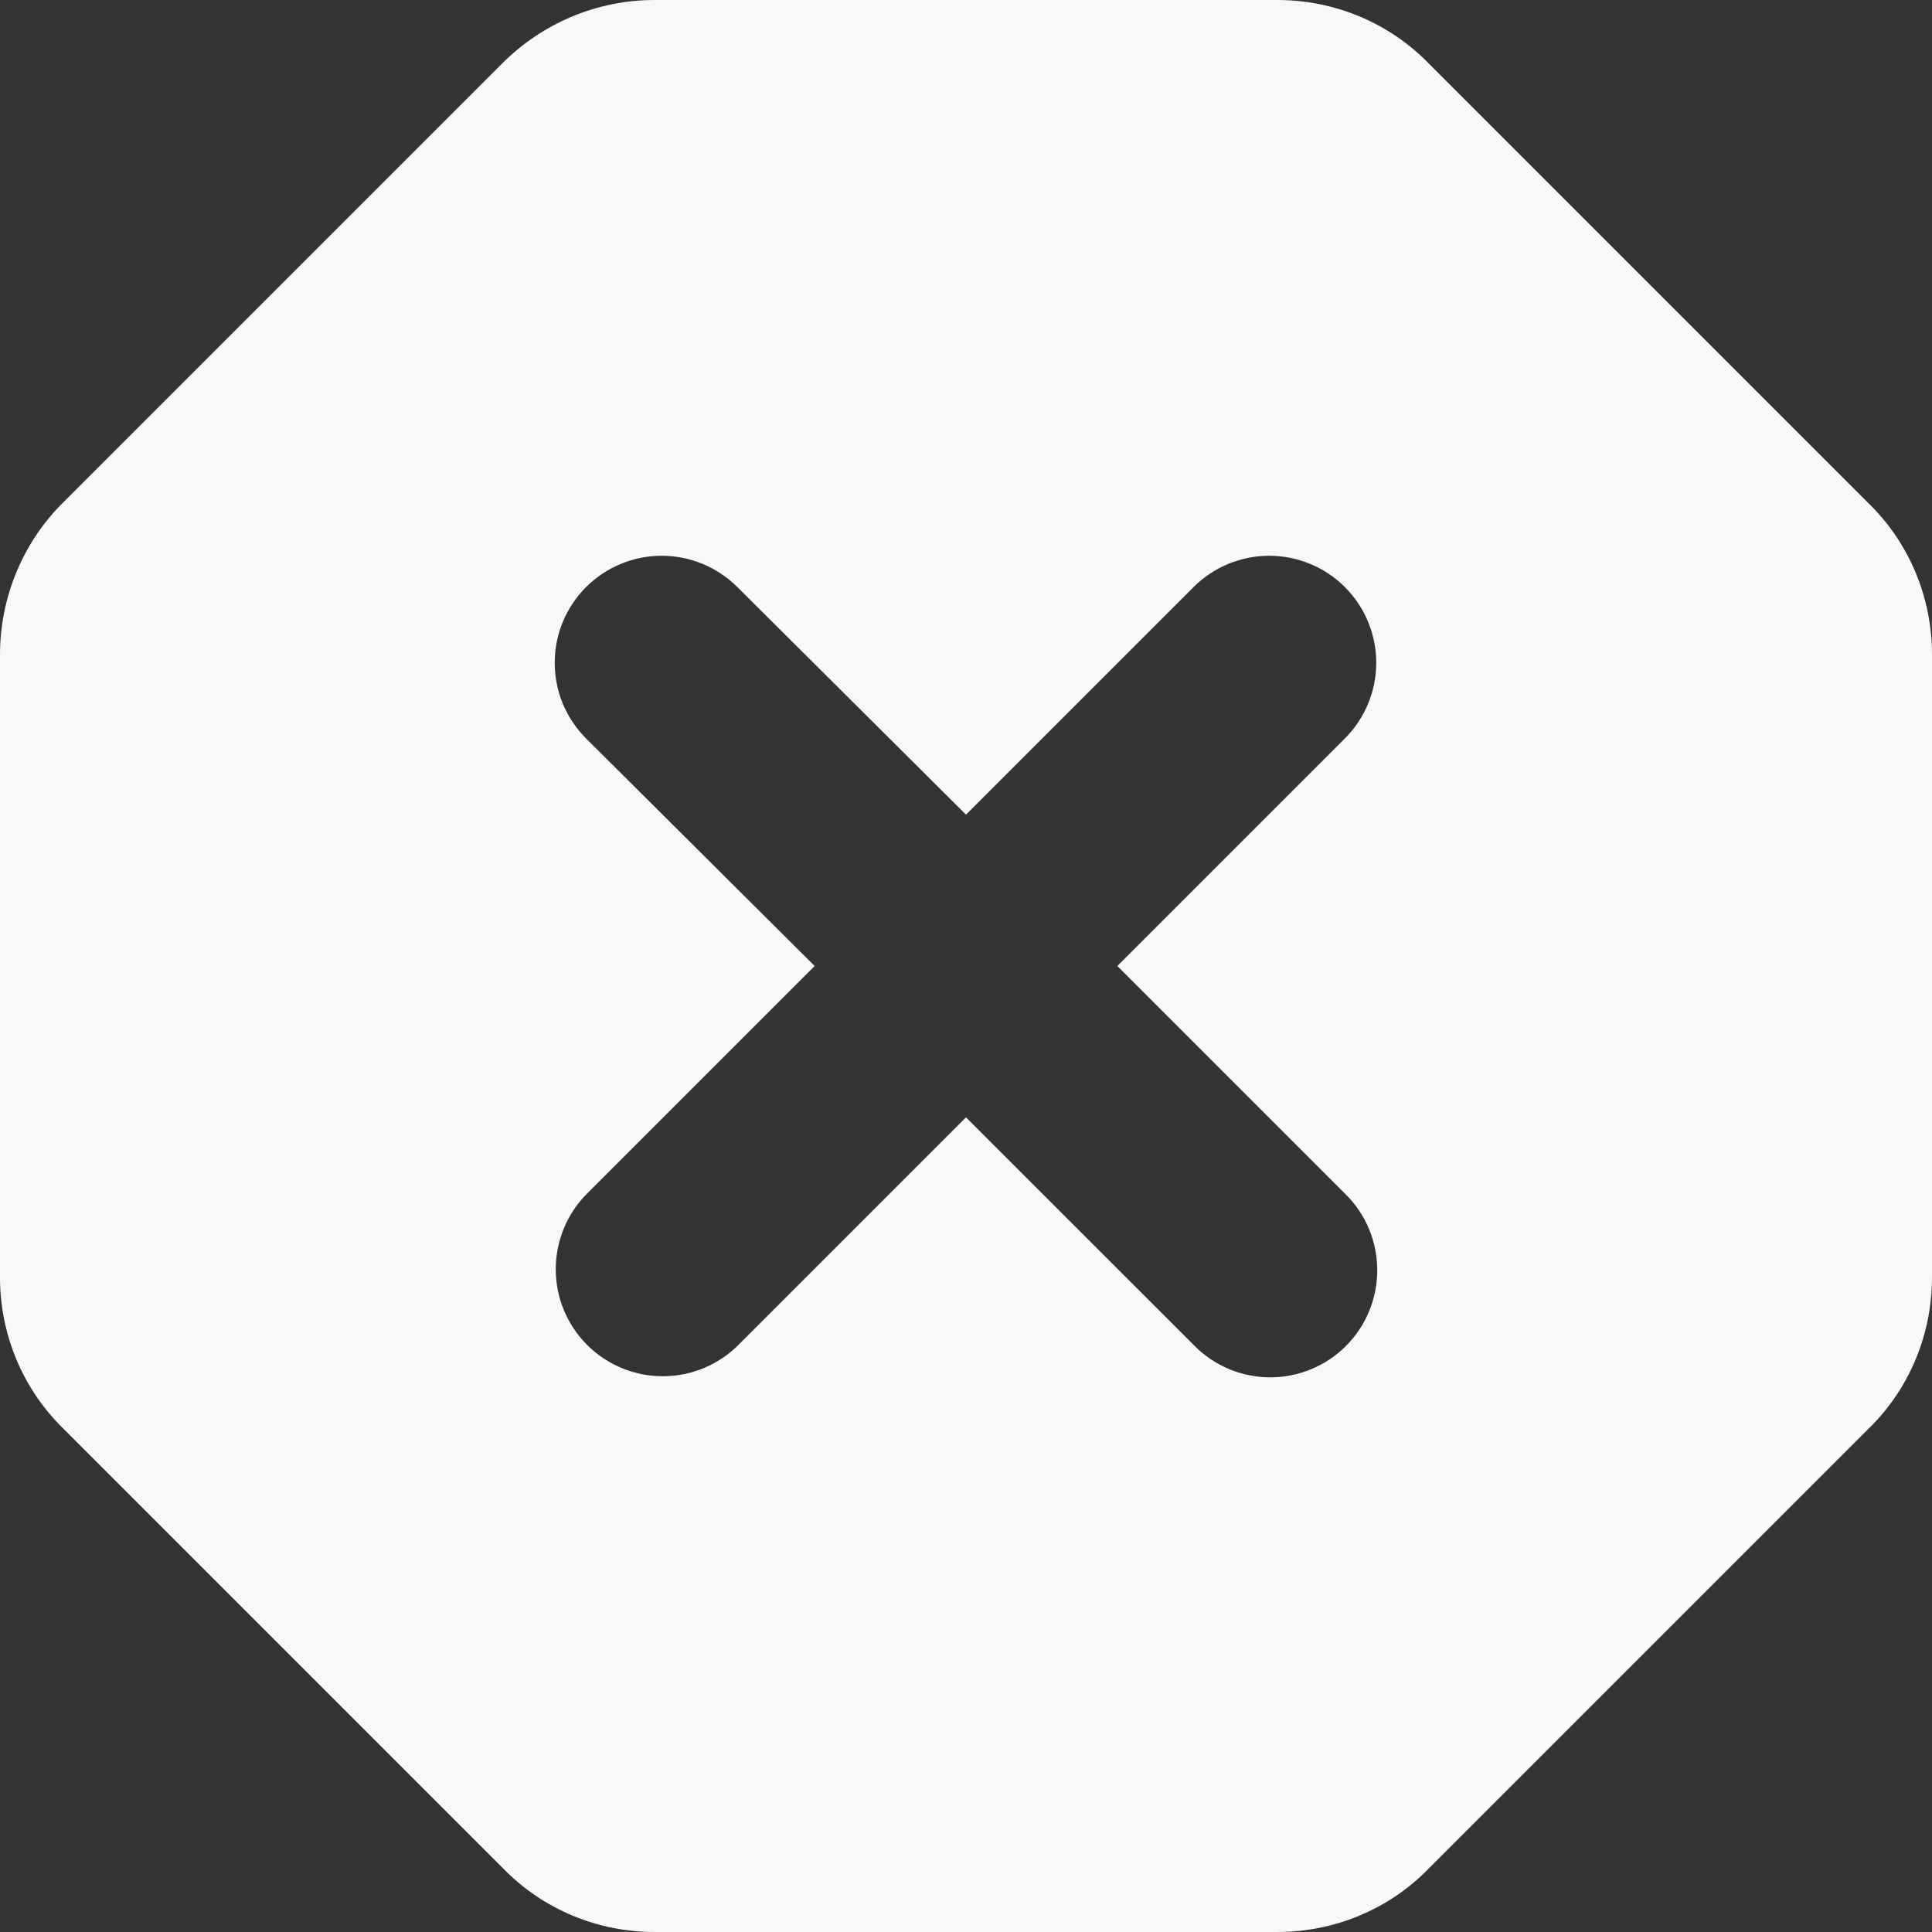 <svg width="32" height="32" viewBox="0 0 32 32" fill="none" xmlns="http://www.w3.org/2000/svg">
<rect x="0" y="0" width="32" height="32" fill="#333333" stroke="none"/>
<path d="M21.156 0H10.844C9.902 0 8.996 0.373 8.32 1.049L1.031 8.338C0.373 8.996 0 9.902 0 10.844V21.156C0 22.098 0.373 23.004 1.049 23.662L8.338 30.951C8.996 31.627 9.902 32 10.844 32H21.156C22.098 32 23.004 31.627 23.662 30.951L30.951 23.662C31.627 23.004 32 22.098 32 21.156V10.844C32 9.902 31.627 8.996 30.951 8.338L23.662 1.049C23.004 0.373 22.098 0 21.156 0ZM22.293 22.293C22.129 22.458 21.933 22.589 21.718 22.678C21.503 22.767 21.273 22.813 21.04 22.813C20.807 22.813 20.577 22.767 20.362 22.678C20.146 22.589 19.951 22.458 19.787 22.293L16 18.507L12.231 22.276C12.066 22.44 11.871 22.571 11.656 22.66C11.441 22.749 11.21 22.795 10.978 22.795C10.745 22.795 10.514 22.749 10.3 22.66C10.084 22.571 9.889 22.44 9.724 22.276C9.56 22.111 9.429 21.916 9.34 21.701C9.251 21.485 9.205 21.255 9.205 21.022C9.205 20.79 9.251 20.559 9.34 20.344C9.429 20.129 9.56 19.933 9.724 19.769L13.493 16L9.707 12.231C9.542 12.066 9.412 11.871 9.322 11.656C9.233 11.441 9.188 11.21 9.188 10.978C9.188 10.745 9.233 10.514 9.322 10.3C9.412 10.084 9.542 9.889 9.707 9.724C9.871 9.56 10.067 9.429 10.282 9.34C10.497 9.251 10.727 9.205 10.96 9.205C11.193 9.205 11.423 9.251 11.638 9.34C11.853 9.429 12.049 9.56 12.213 9.724L16 13.493L19.769 9.724C19.933 9.56 20.129 9.429 20.344 9.34C20.559 9.251 20.79 9.205 21.022 9.205C21.255 9.205 21.485 9.251 21.701 9.34C21.916 9.429 22.111 9.56 22.276 9.724C22.44 9.889 22.571 10.084 22.66 10.3C22.749 10.514 22.795 10.745 22.795 10.978C22.795 11.21 22.749 11.441 22.66 11.656C22.571 11.871 22.44 12.066 22.276 12.231L18.507 16L22.276 19.769C22.987 20.462 22.987 21.6 22.293 22.293Z" fill="#F8F8F8"/>
</svg>
